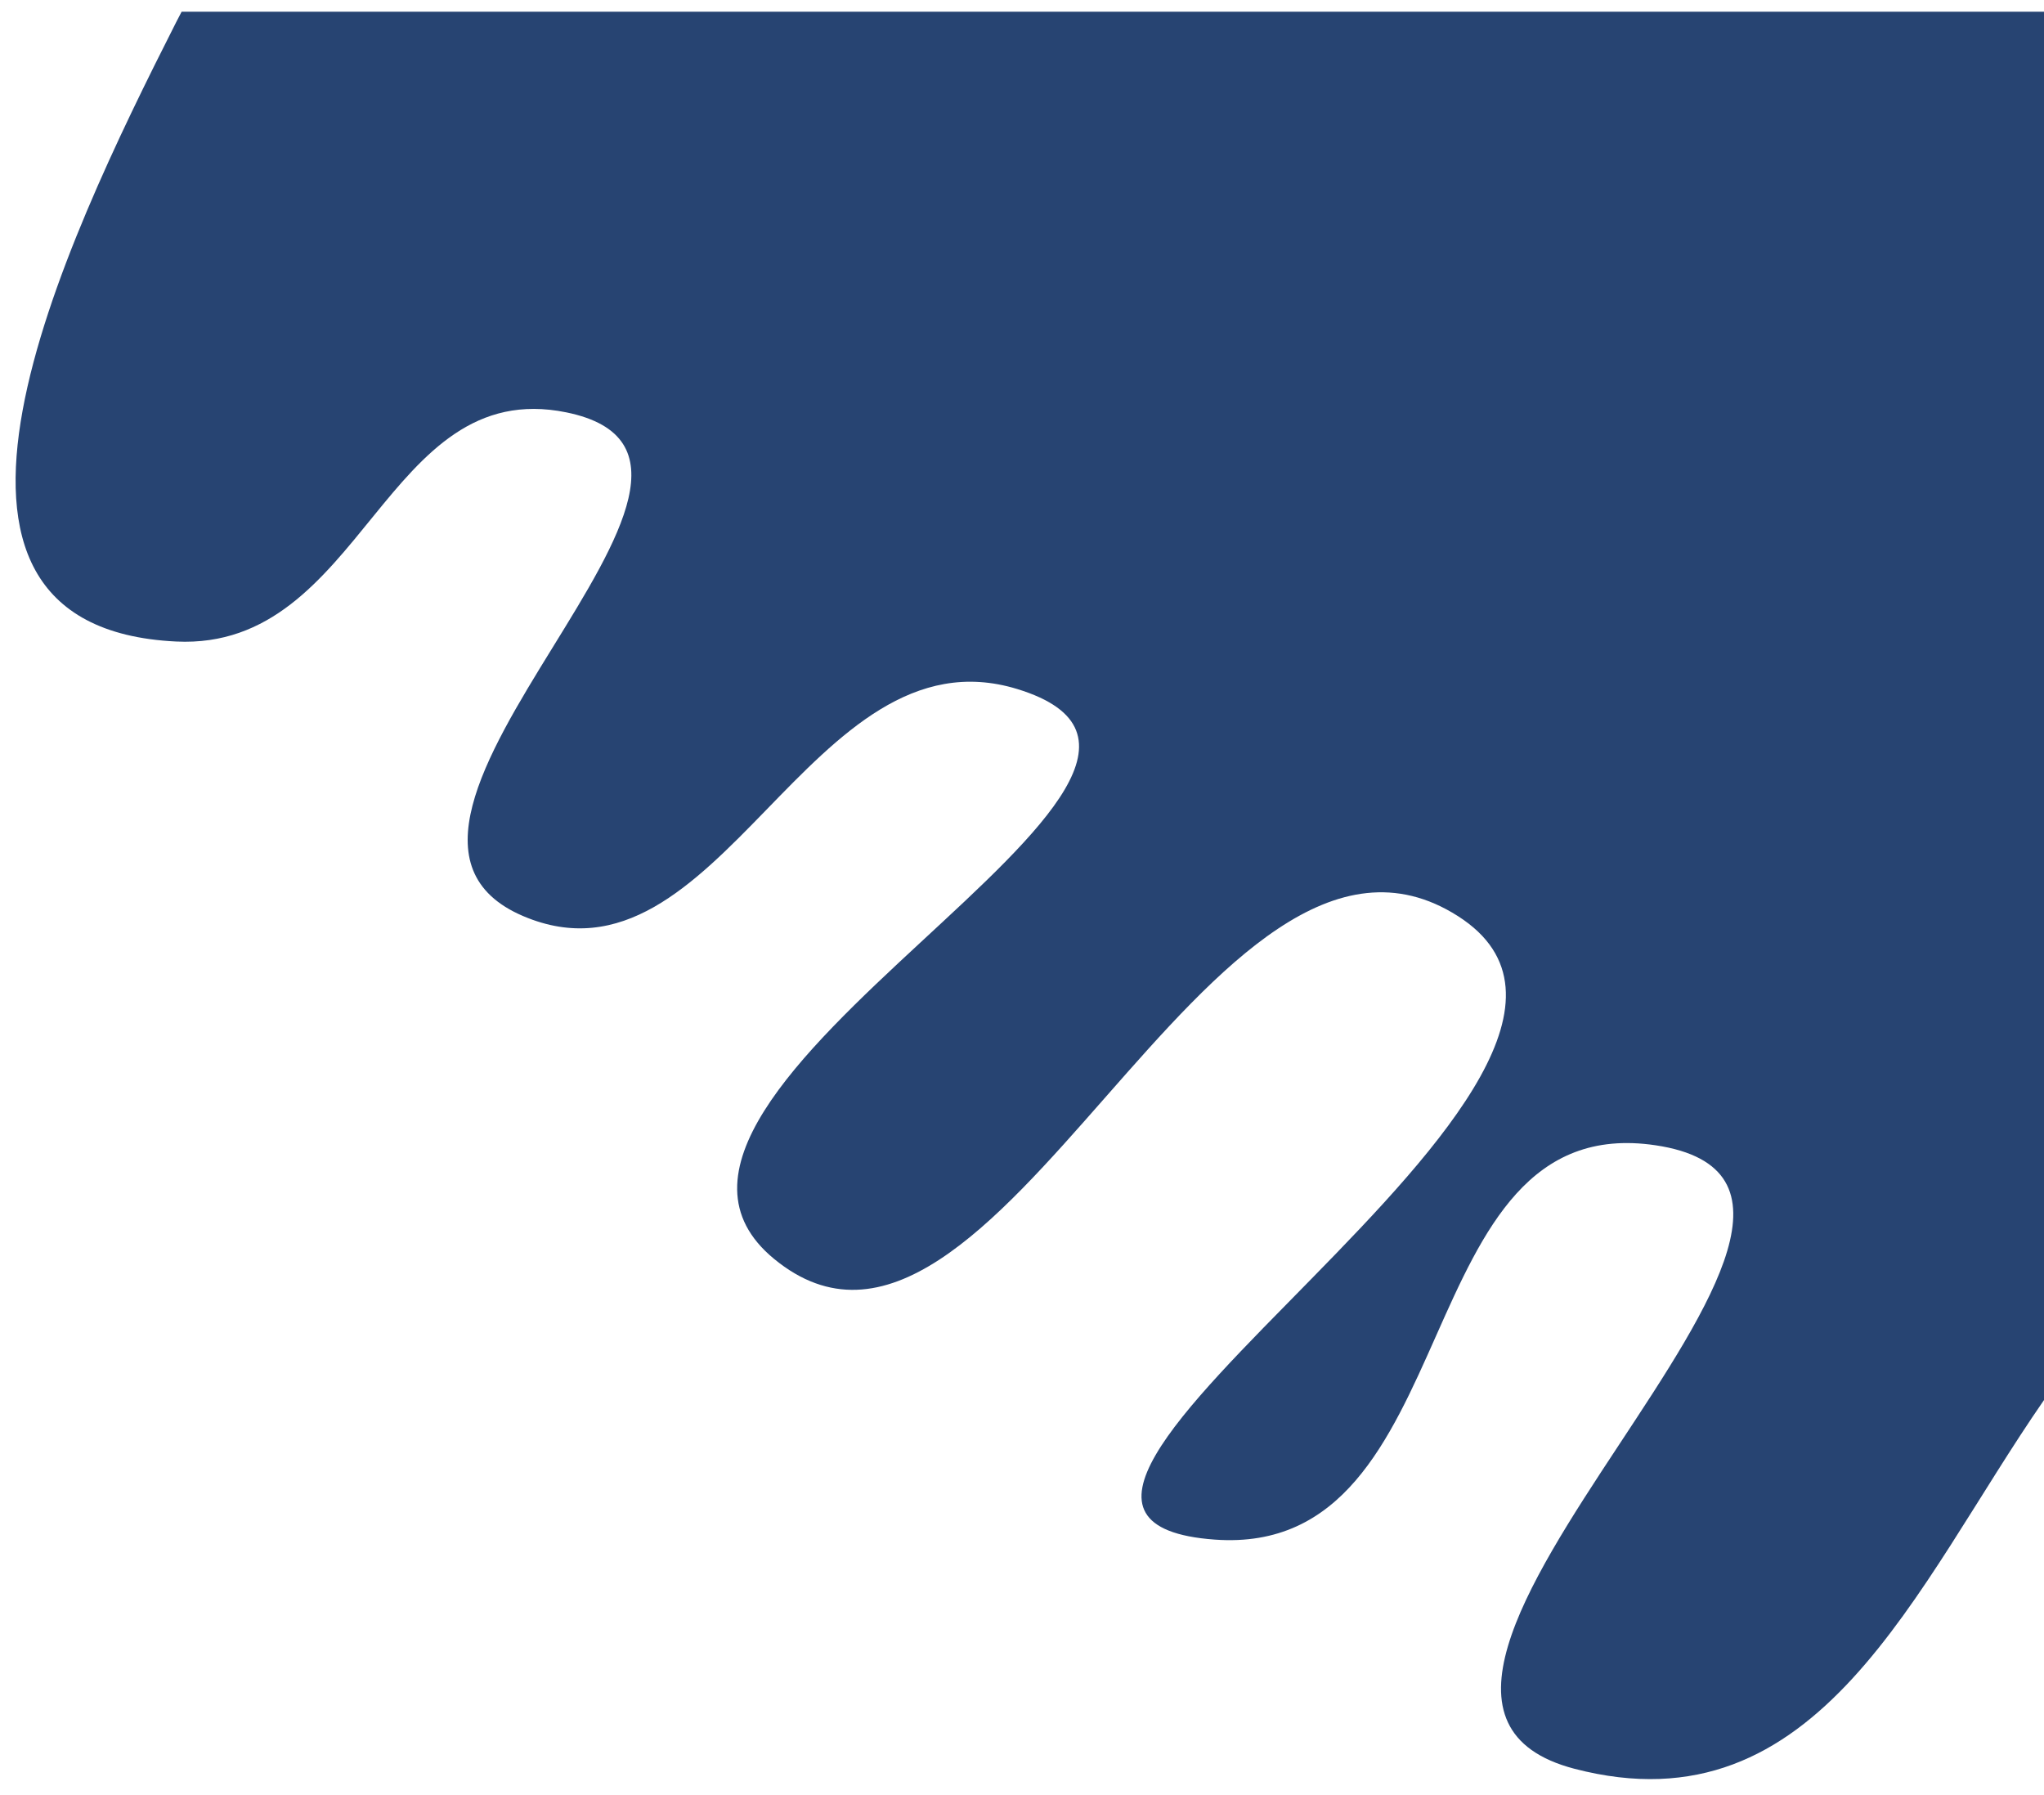 <svg width="524" height="460" viewBox="0 0 524 460" fill="none" xmlns="http://www.w3.org/2000/svg">
<g filter="url(#filter0_d_4_248)">
<path d="M45.167 160.427C-30.779 156.761 16.146 58.986 45.167 1.679C45.623 0.779 46.088 -0.114 46.561 -1H524V354.844C490.792 402.793 466.358 465.727 403.628 449.349C330.285 430.199 500.167 300.836 424.408 289.542C359.954 279.933 376.683 395.324 311.415 390.612C231.365 384.832 437.05 271.158 373.756 230.805C310.451 190.446 254.965 365.197 198.422 318.646C146.291 275.727 330.149 193.808 260.763 172.598C207.603 156.347 184.457 252.23 134.133 230.805C79.156 207.4 205.345 113.962 145.173 101.69C98.471 92.166 93.225 162.747 45.167 160.427Z" fill="#274472"/>
</g>
<defs>
<filter id="filter0_d_4_248" x="0" y="-1" width="528" height="461" filterUnits="userSpaceOnUse" color-interpolation-filters="sRGB">
<feFlood flood-opacity="0" result="BackgroundImageFix"/>
<feColorMatrix in="SourceAlpha" type="matrix" values="0 0 0 0 0 0 0 0 0 0 0 0 0 0 0 0 0 0 127 0" result="hardAlpha"/>
<feOffset dy="4"/>
<feGaussianBlur stdDeviation="2"/>
<feComposite in2="hardAlpha" operator="out"/>
<feColorMatrix type="matrix" values="0 0 0 0 0 0 0 0 0 0 0 0 0 0 0 0 0 0 0.25 0"/>
<feBlend mode="normal" in2="BackgroundImageFix" result="effect1_dropShadow_4_248"/>
<feBlend mode="normal" in="SourceGraphic" in2="effect1_dropShadow_4_248" result="shape"/>
</filter>
</defs>
</svg>
